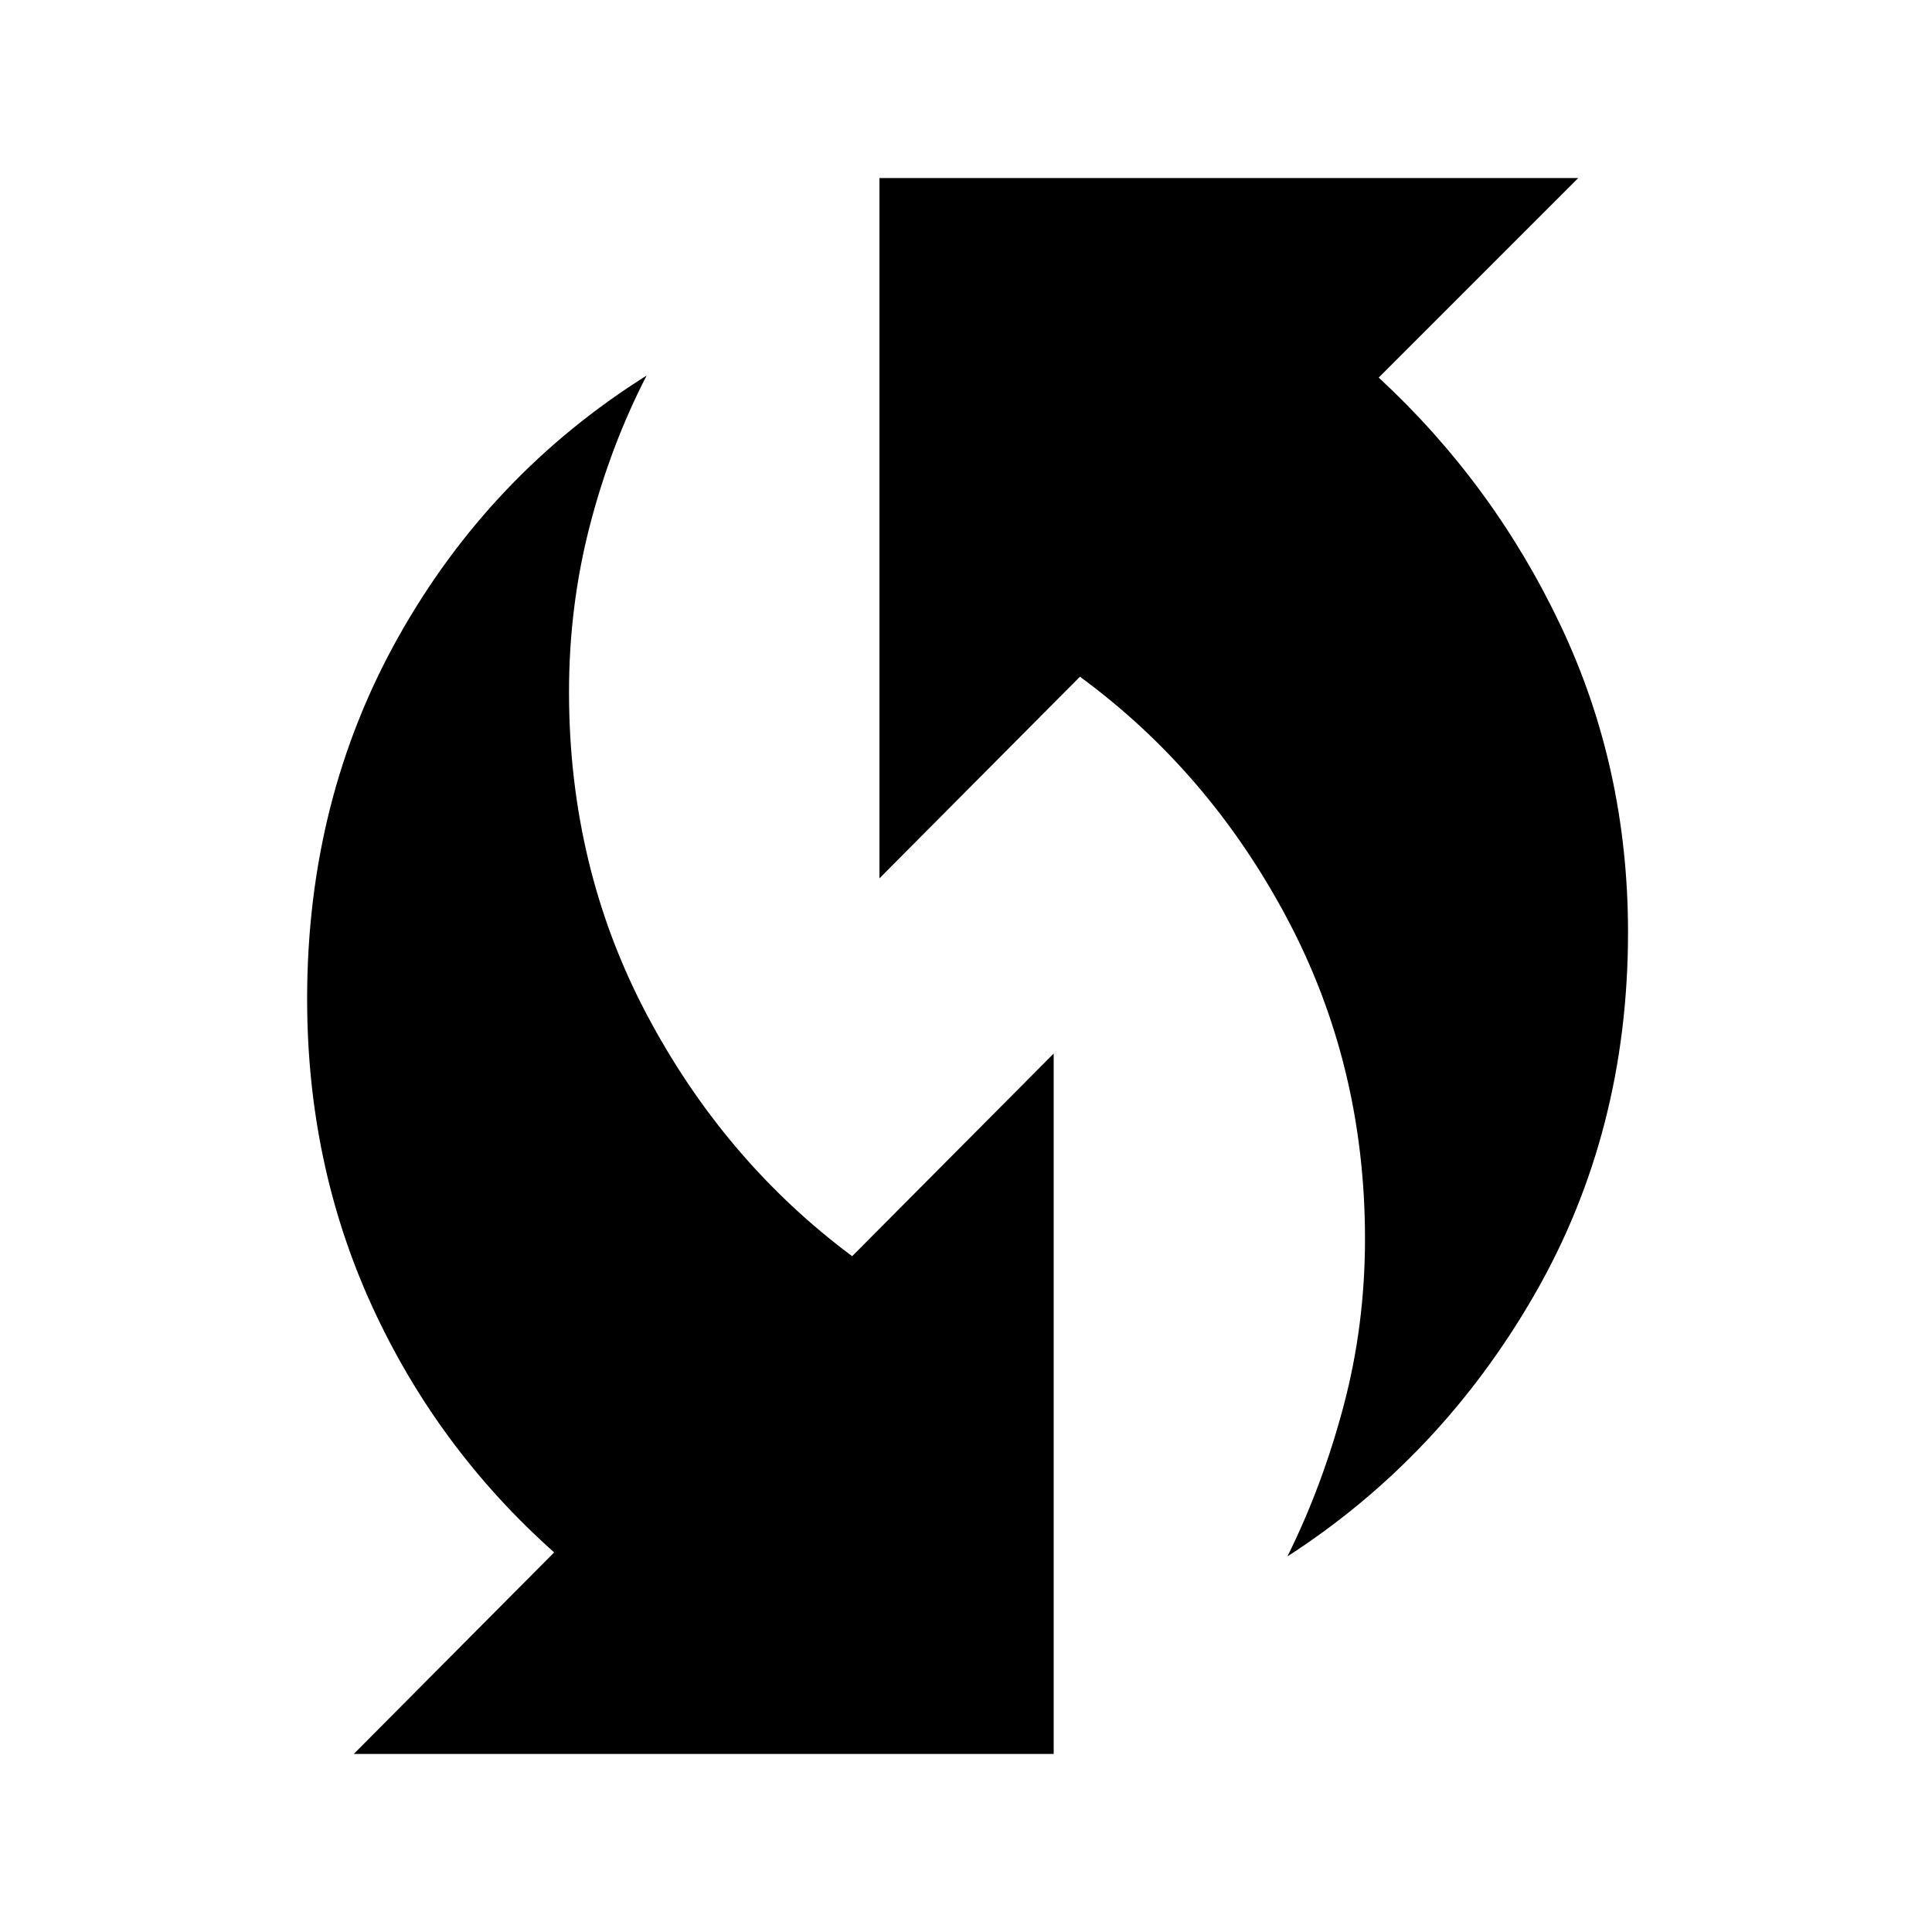 <svg xmlns="http://www.w3.org/2000/svg" height="48" viewBox="0 -960 960 960" width="48"><path d="M639.7-186.61q17.38-34.99 27.97-74.98t10.59-82.84q0-86.4-38.79-159.36-38.8-72.96-102.85-119.96L437-523.57v-347.95h347.2l-99.13 99.14q57.08 52.79 90.48 123.37 33.41 70.57 33.41 152.25 0 99.36-46.53 180.14-46.53 80.79-122.73 130.01ZM175.8-88.48l99.56-100.14q-58.16-51.79-90.46-122.29-32.29-70.51-32.29-152.72 0-99.08 45.37-179.92 45.36-80.84 123.32-129.84-18 35-28.28 74.82-10.28 39.82-10.28 82.48 0 87.04 38.5 159.94 38.5 72.91 102.19 120.35l100.14-100.7v348.02H175.8Z"/></svg>